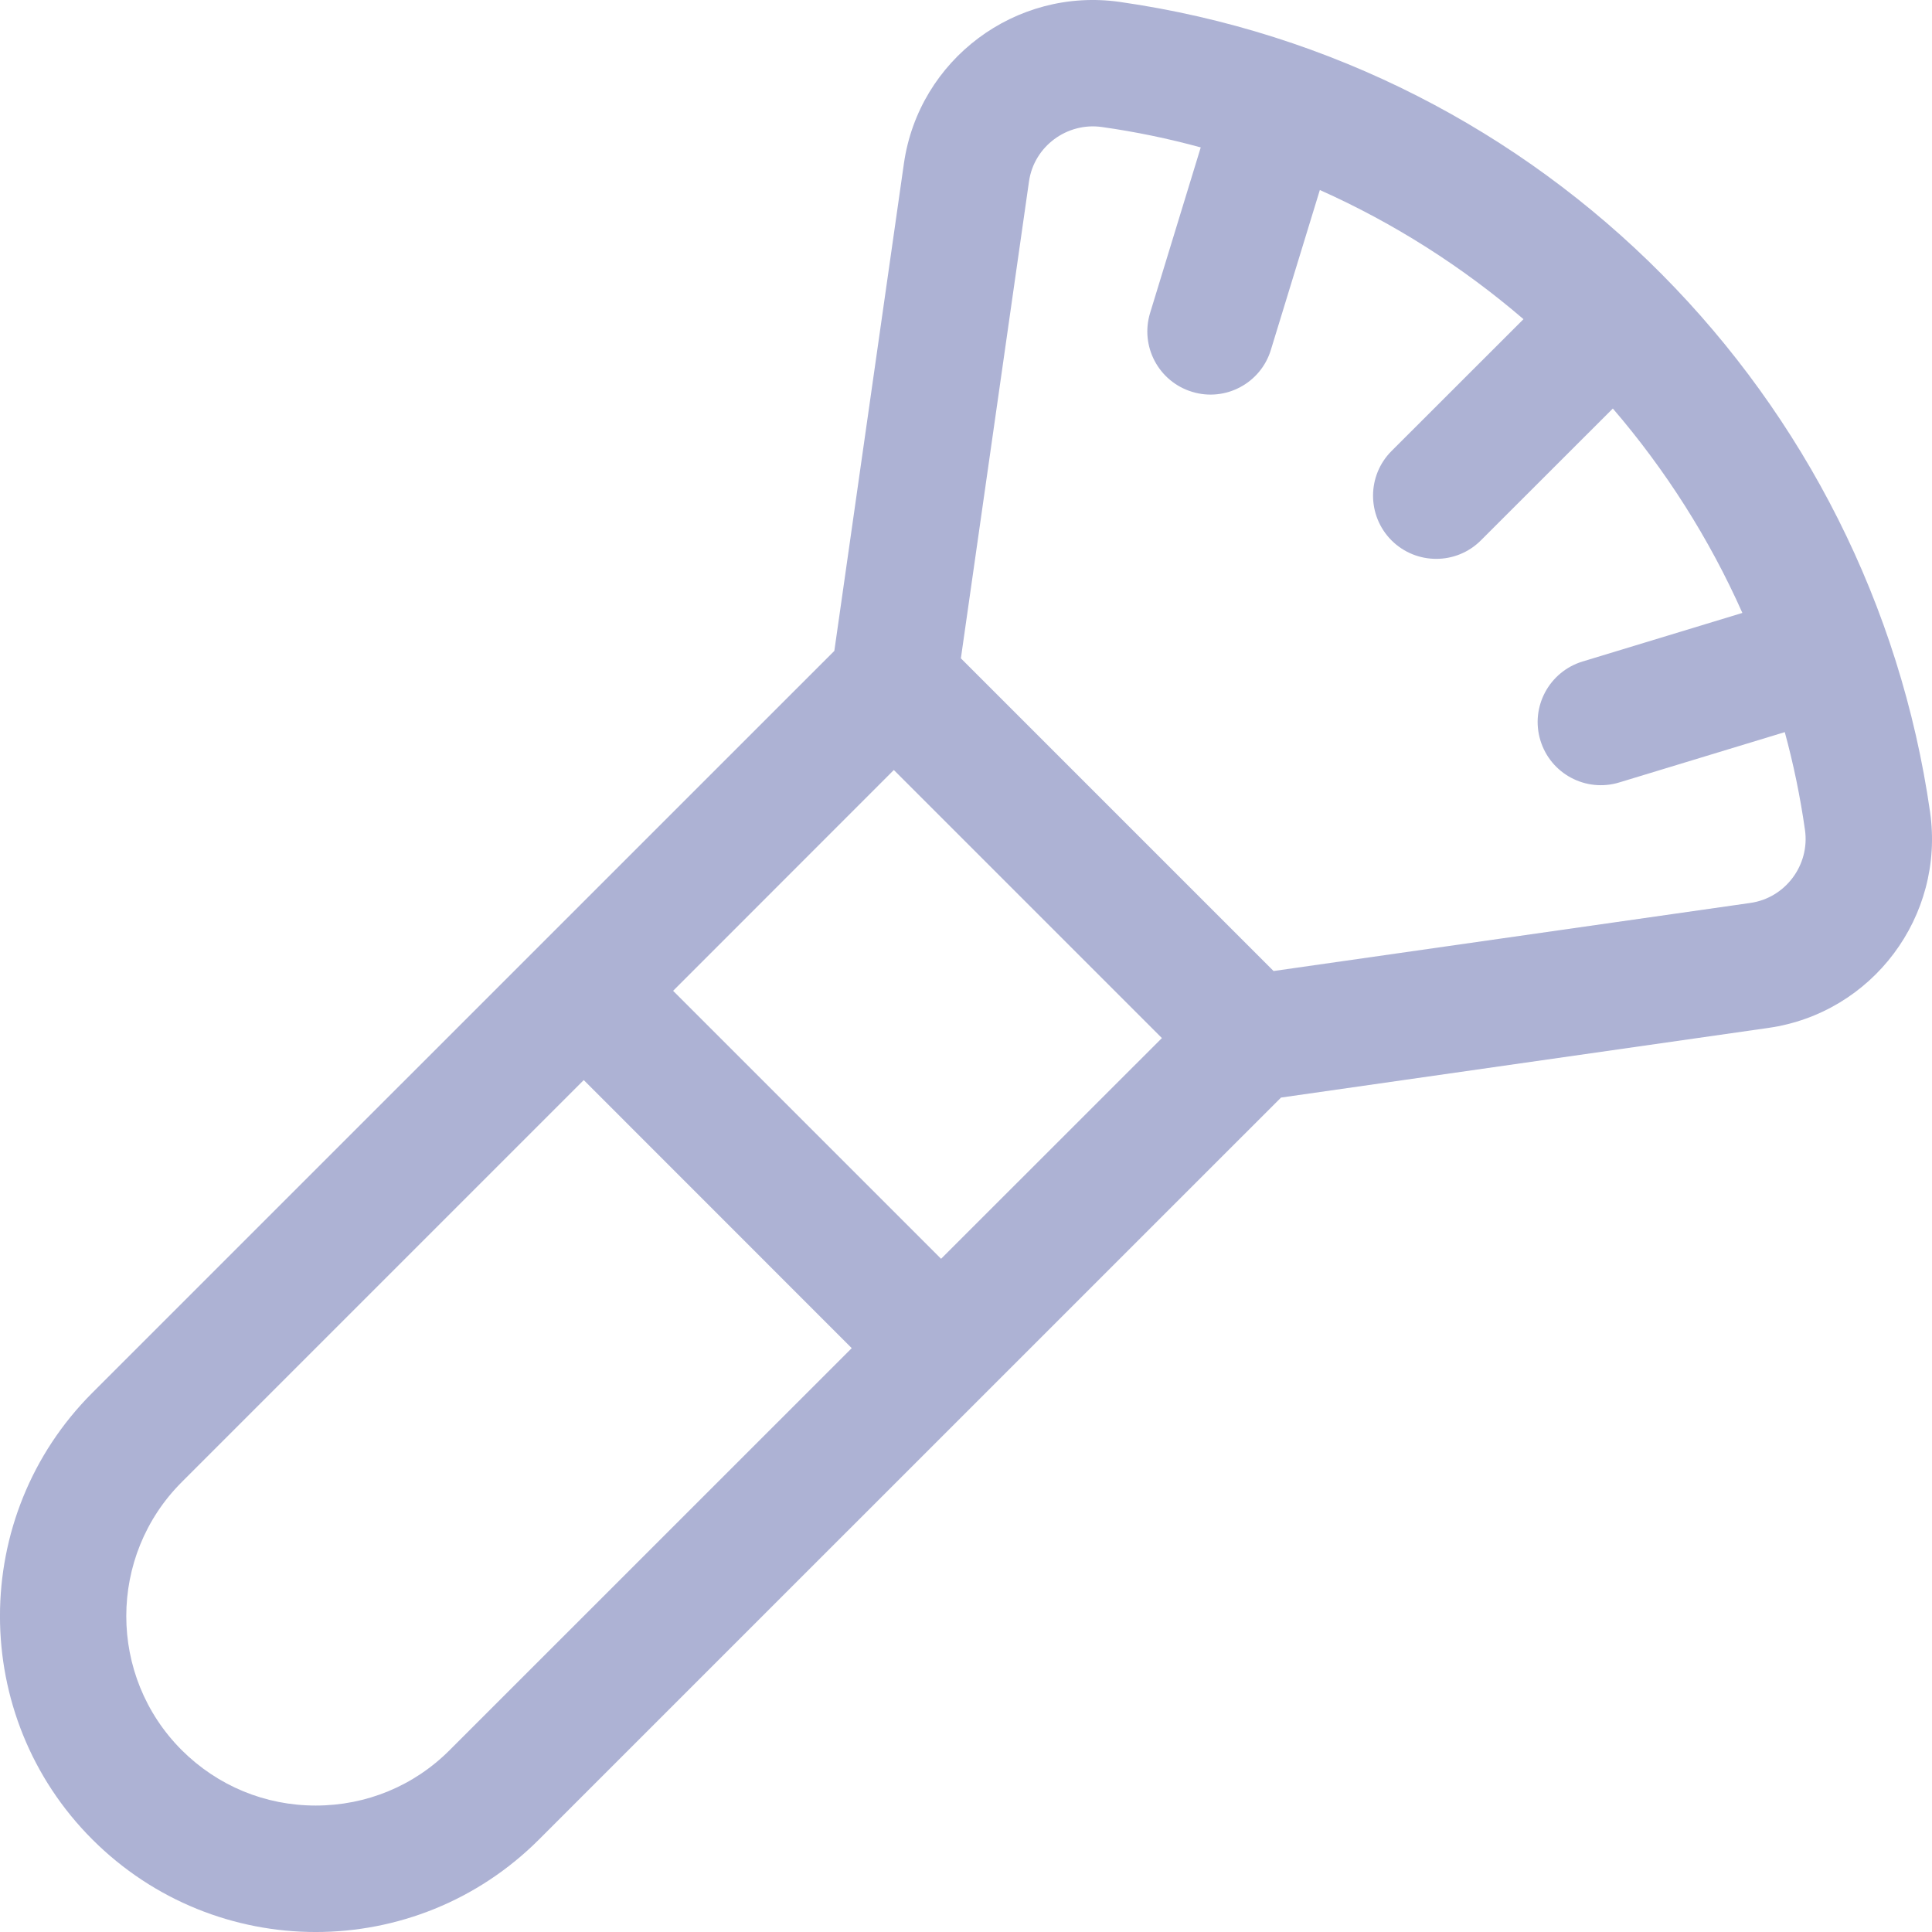 <svg width="20" height="20" viewBox="0 0 20 20" fill="none" xmlns="http://www.w3.org/2000/svg">
<path id="Vector" d="M19.98 8.406C19.366 4.116 15.986 0.649 11.593 0.02C10.515 -0.134 9.511 0.615 9.357 1.694L8.637 6.738C8.326 7.049 1.315 14.059 0.956 14.418C-0.319 15.693 -0.319 17.767 0.956 19.042C2.234 20.319 4.302 20.32 5.58 19.042C5.94 18.682 12.95 11.672 13.261 11.362L18.306 10.641C19.384 10.487 20.134 9.485 19.98 8.406ZM4.655 18.117C4.285 18.488 3.792 18.691 3.268 18.691C2.744 18.691 2.252 18.487 1.881 18.117C1.116 17.352 1.116 16.108 1.881 15.343L6.043 11.181L8.817 13.956L4.655 18.117ZM9.742 13.031L6.968 10.257L9.253 7.971L12.028 10.746L9.742 13.031ZM18.121 9.347L13.184 10.052L9.947 6.815L10.652 1.879C10.704 1.513 11.048 1.263 11.408 1.315C11.756 1.364 12.097 1.435 12.43 1.526L11.906 3.239C11.8 3.585 11.994 3.95 12.34 4.056C12.685 4.162 13.051 3.967 13.156 3.622L13.663 1.967C14.431 2.31 15.14 2.762 15.771 3.304L14.405 4.669C14.15 4.924 14.15 5.338 14.405 5.594C14.661 5.849 15.075 5.849 15.33 5.594L16.696 4.229C17.24 4.862 17.694 5.574 18.037 6.345L16.382 6.848C16.036 6.954 15.841 7.319 15.946 7.664C16.051 8.01 16.416 8.205 16.762 8.1L18.476 7.579C18.566 7.909 18.636 8.247 18.685 8.591C18.737 8.954 18.483 9.295 18.121 9.347Z" fill="#ADB2D4"/>
</svg>

